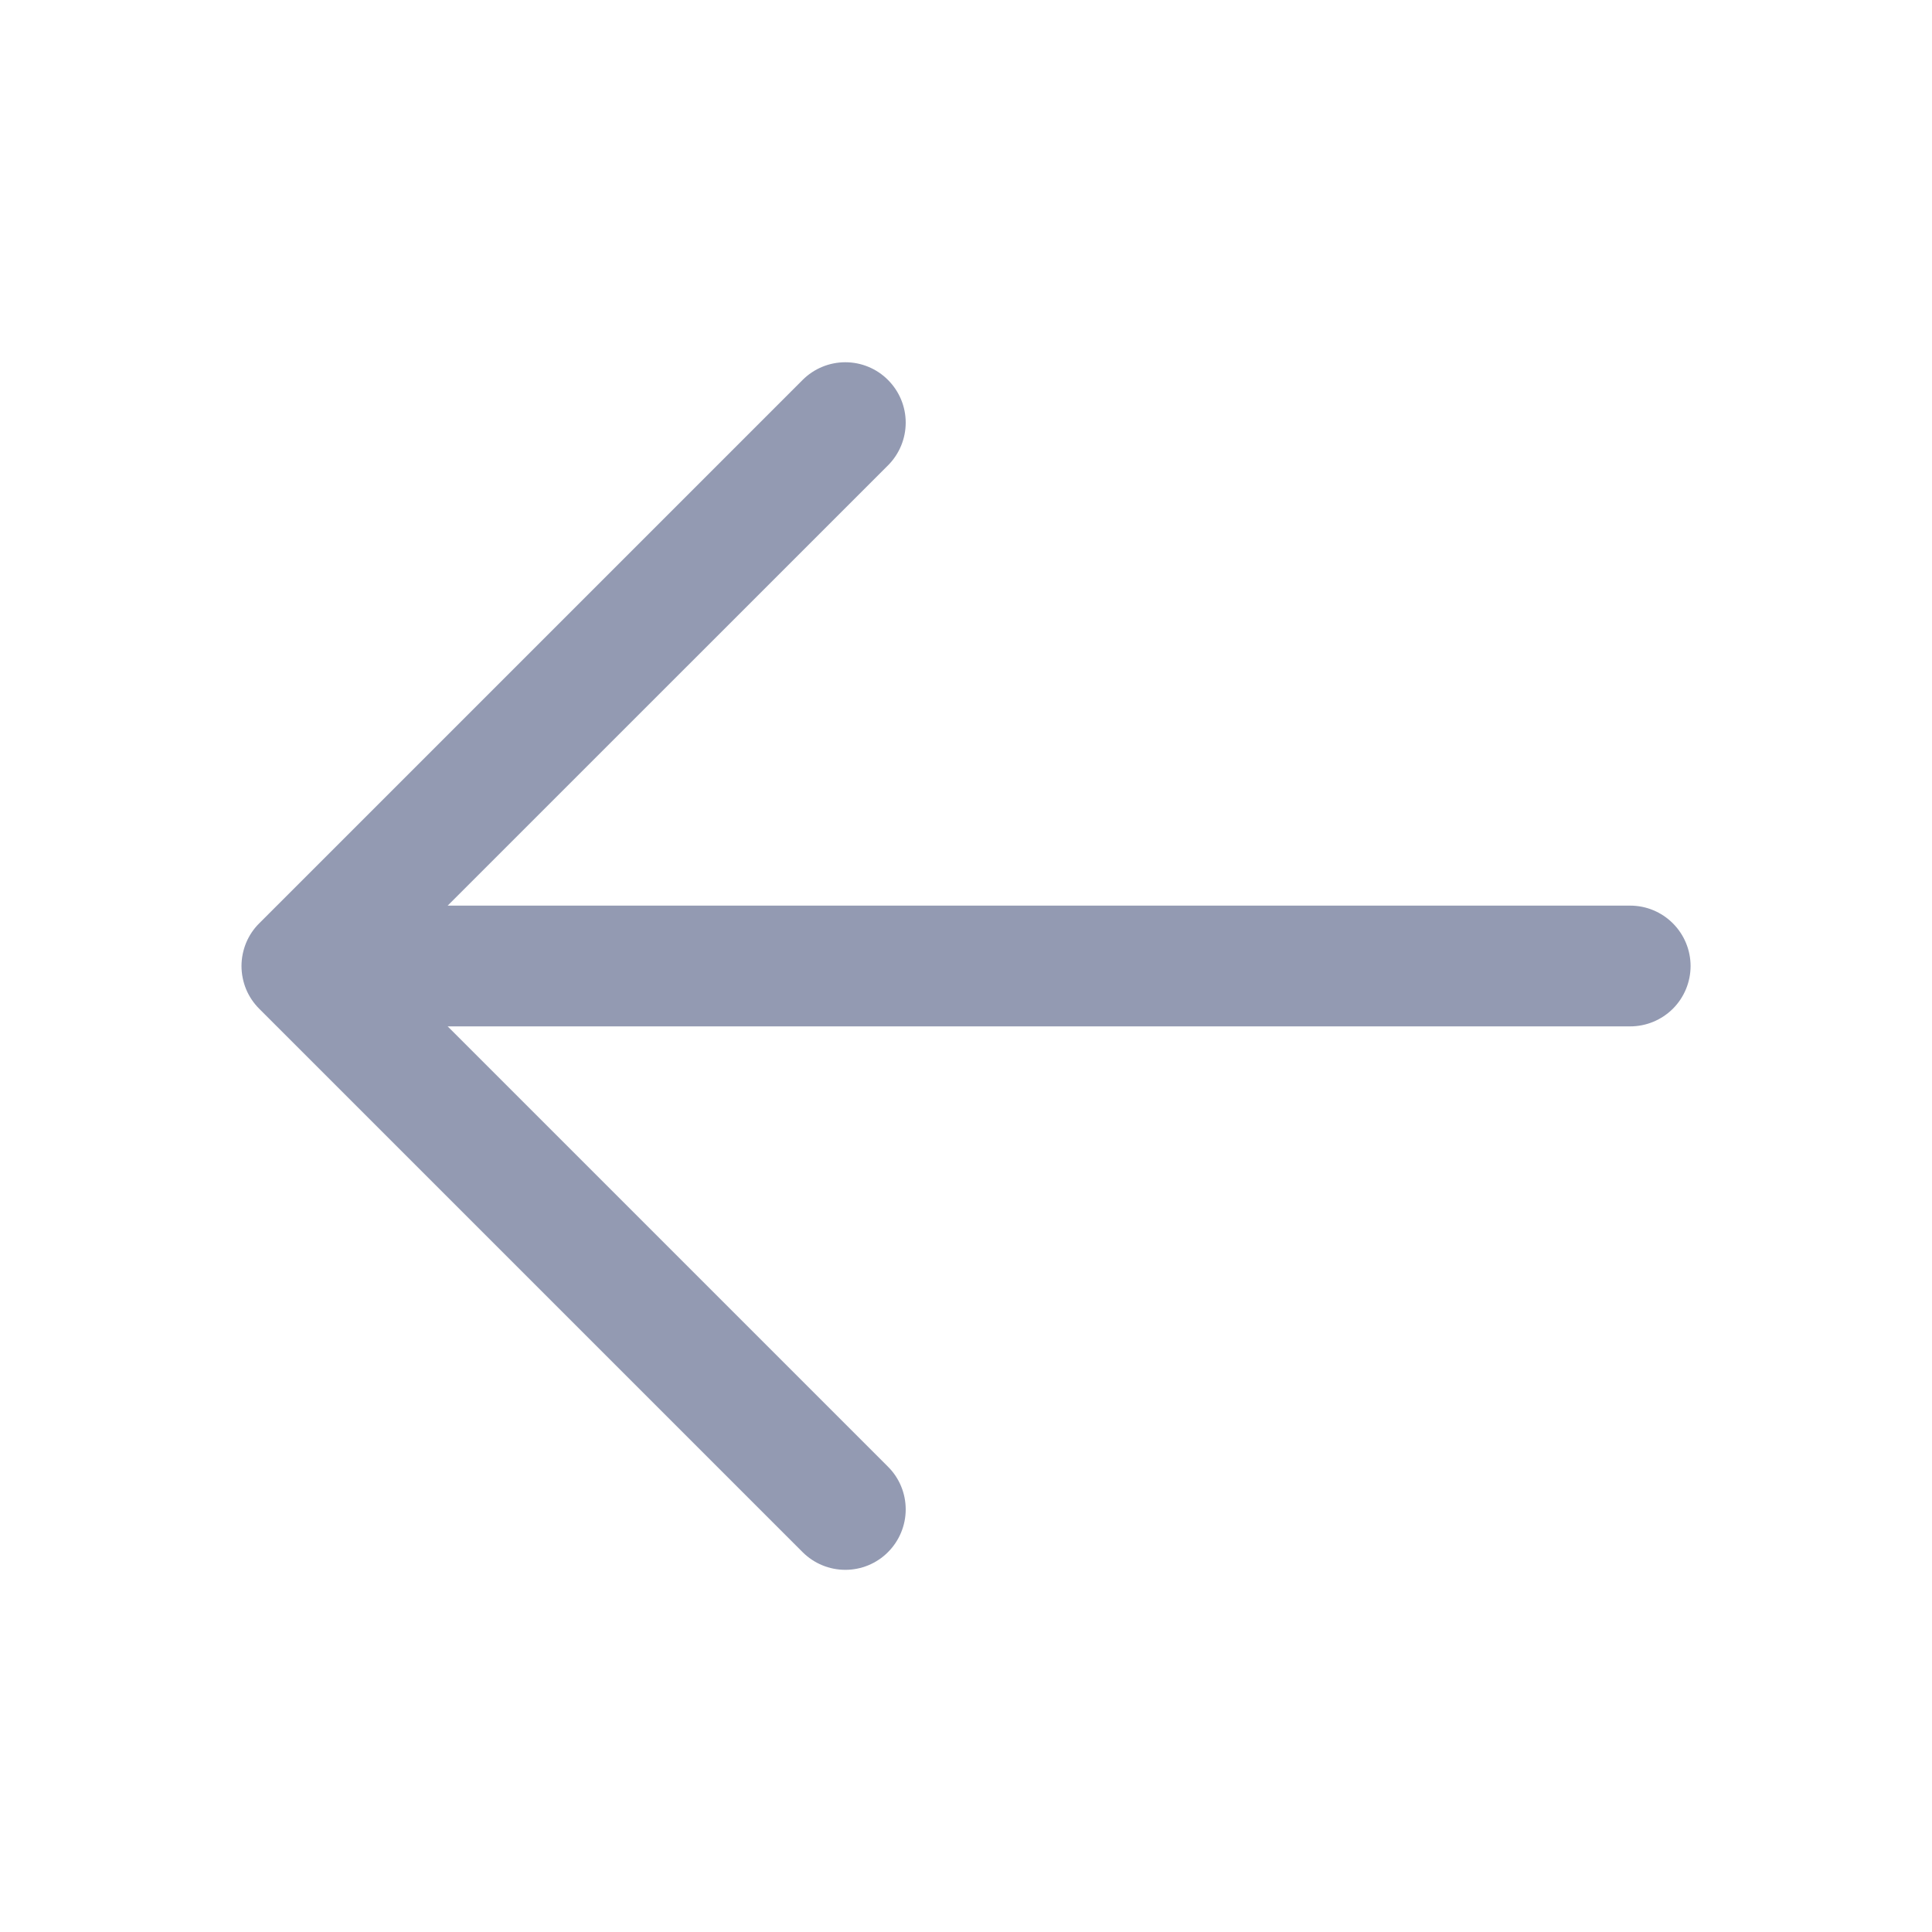 <svg width="24" height="24" viewBox="0 0 24 24" fill="none" xmlns="http://www.w3.org/2000/svg">
<path d="M9.97 19.281L3.22 12.531C3.15 12.461 3.095 12.379 3.057 12.288C3.02 12.197 3 12.099 3 12C3 11.902 3.02 11.804 3.057 11.713C3.095 11.622 3.15 11.539 3.22 11.47L9.97 4.72C10.111 4.579 10.302 4.5 10.501 4.5C10.7 4.5 10.891 4.579 11.031 4.72C11.172 4.861 11.251 5.051 11.251 5.25C11.251 5.449 11.172 5.64 11.031 5.781L5.561 11.25H20.251C20.45 11.25 20.64 11.329 20.781 11.47C20.922 11.611 21.001 11.802 21.001 12C21.001 12.199 20.922 12.39 20.781 12.531C20.64 12.671 20.45 12.75 20.251 12.75L5.561 12.75L11.031 18.22C11.172 18.36 11.251 18.551 11.251 18.75C11.251 18.949 11.172 19.14 11.031 19.281C10.891 19.422 10.7 19.501 10.501 19.501C10.302 19.501 10.111 19.422 9.97 19.281Z" fill="#939AB2"/>
</svg>
